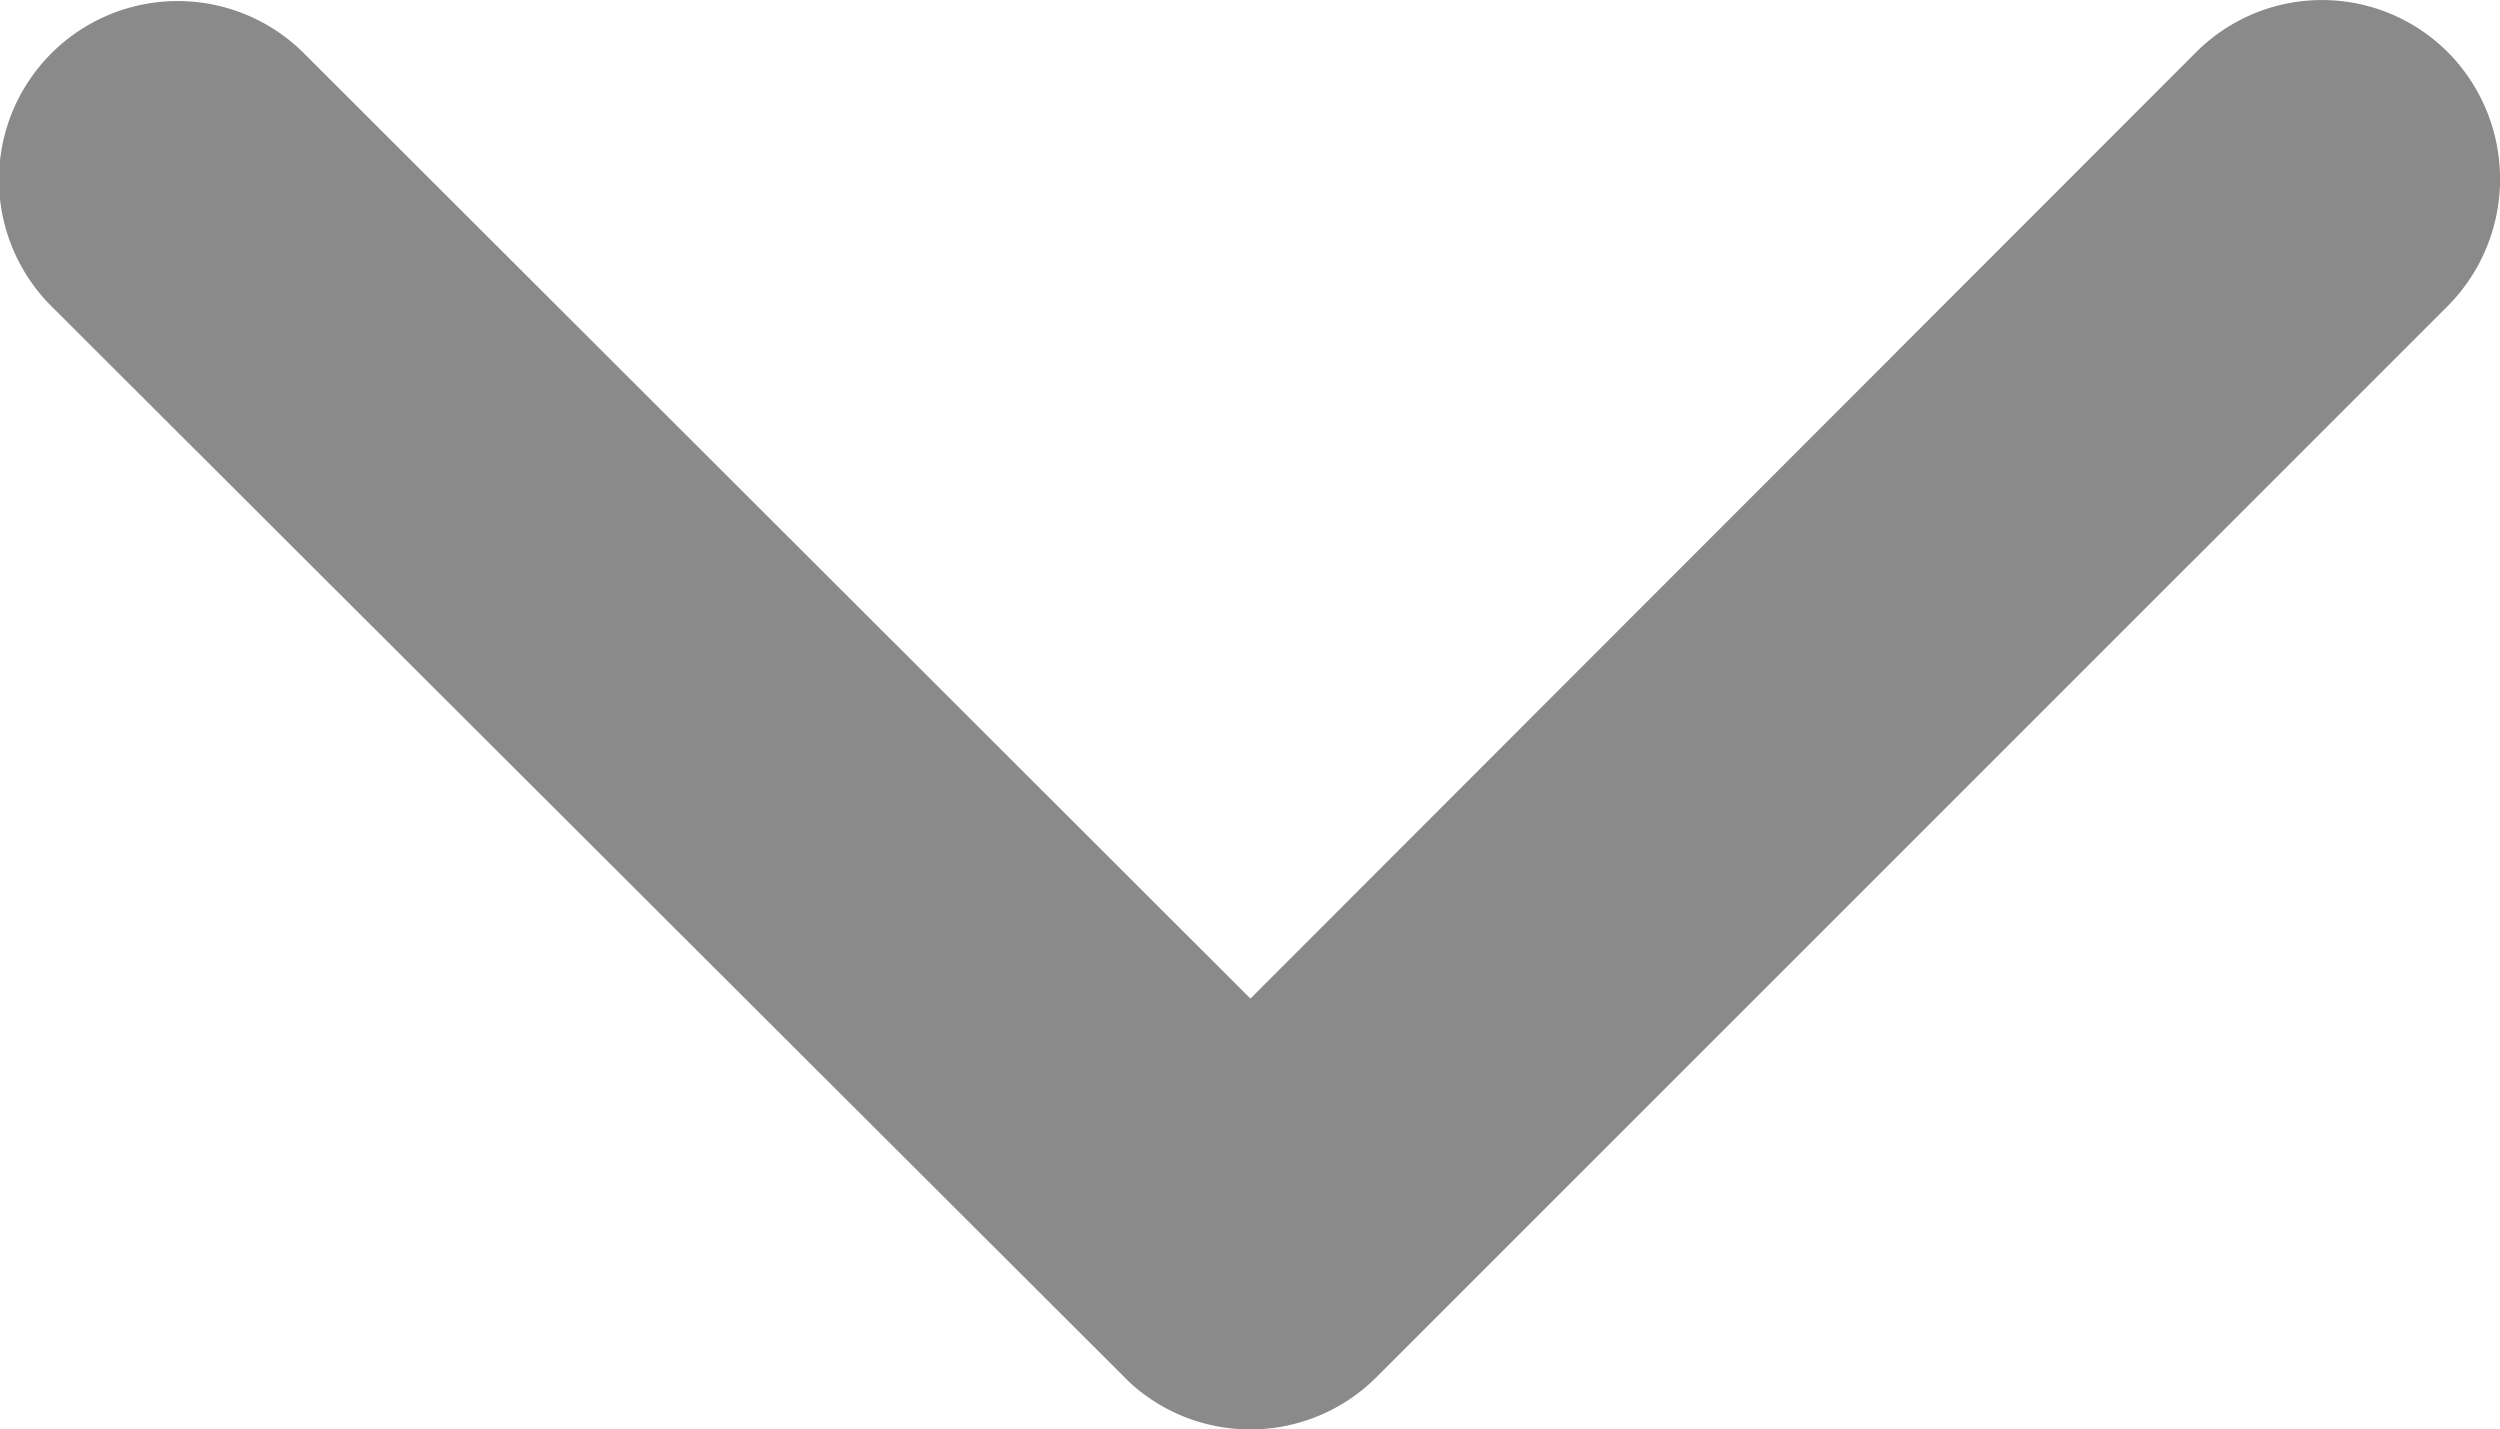 <svg xmlns="http://www.w3.org/2000/svg" width="14.373" height="8.218" viewBox="0 0 14.373 8.218">
  <path id="Icon_ionic-ios-arrow-down" data-name="Icon ionic-ios-arrow-down" d="M13.377,16.987l5.435-5.439a1.023,1.023,0,0,1,1.451,0,1.036,1.036,0,0,1,0,1.455L14.1,19.165a1.025,1.025,0,0,1-1.416.03l-6.2-6.188a1.027,1.027,0,1,1,1.451-1.455Z" transform="translate(-6.188 -11.246)" fill="#8a8a8a"/>
</svg>
